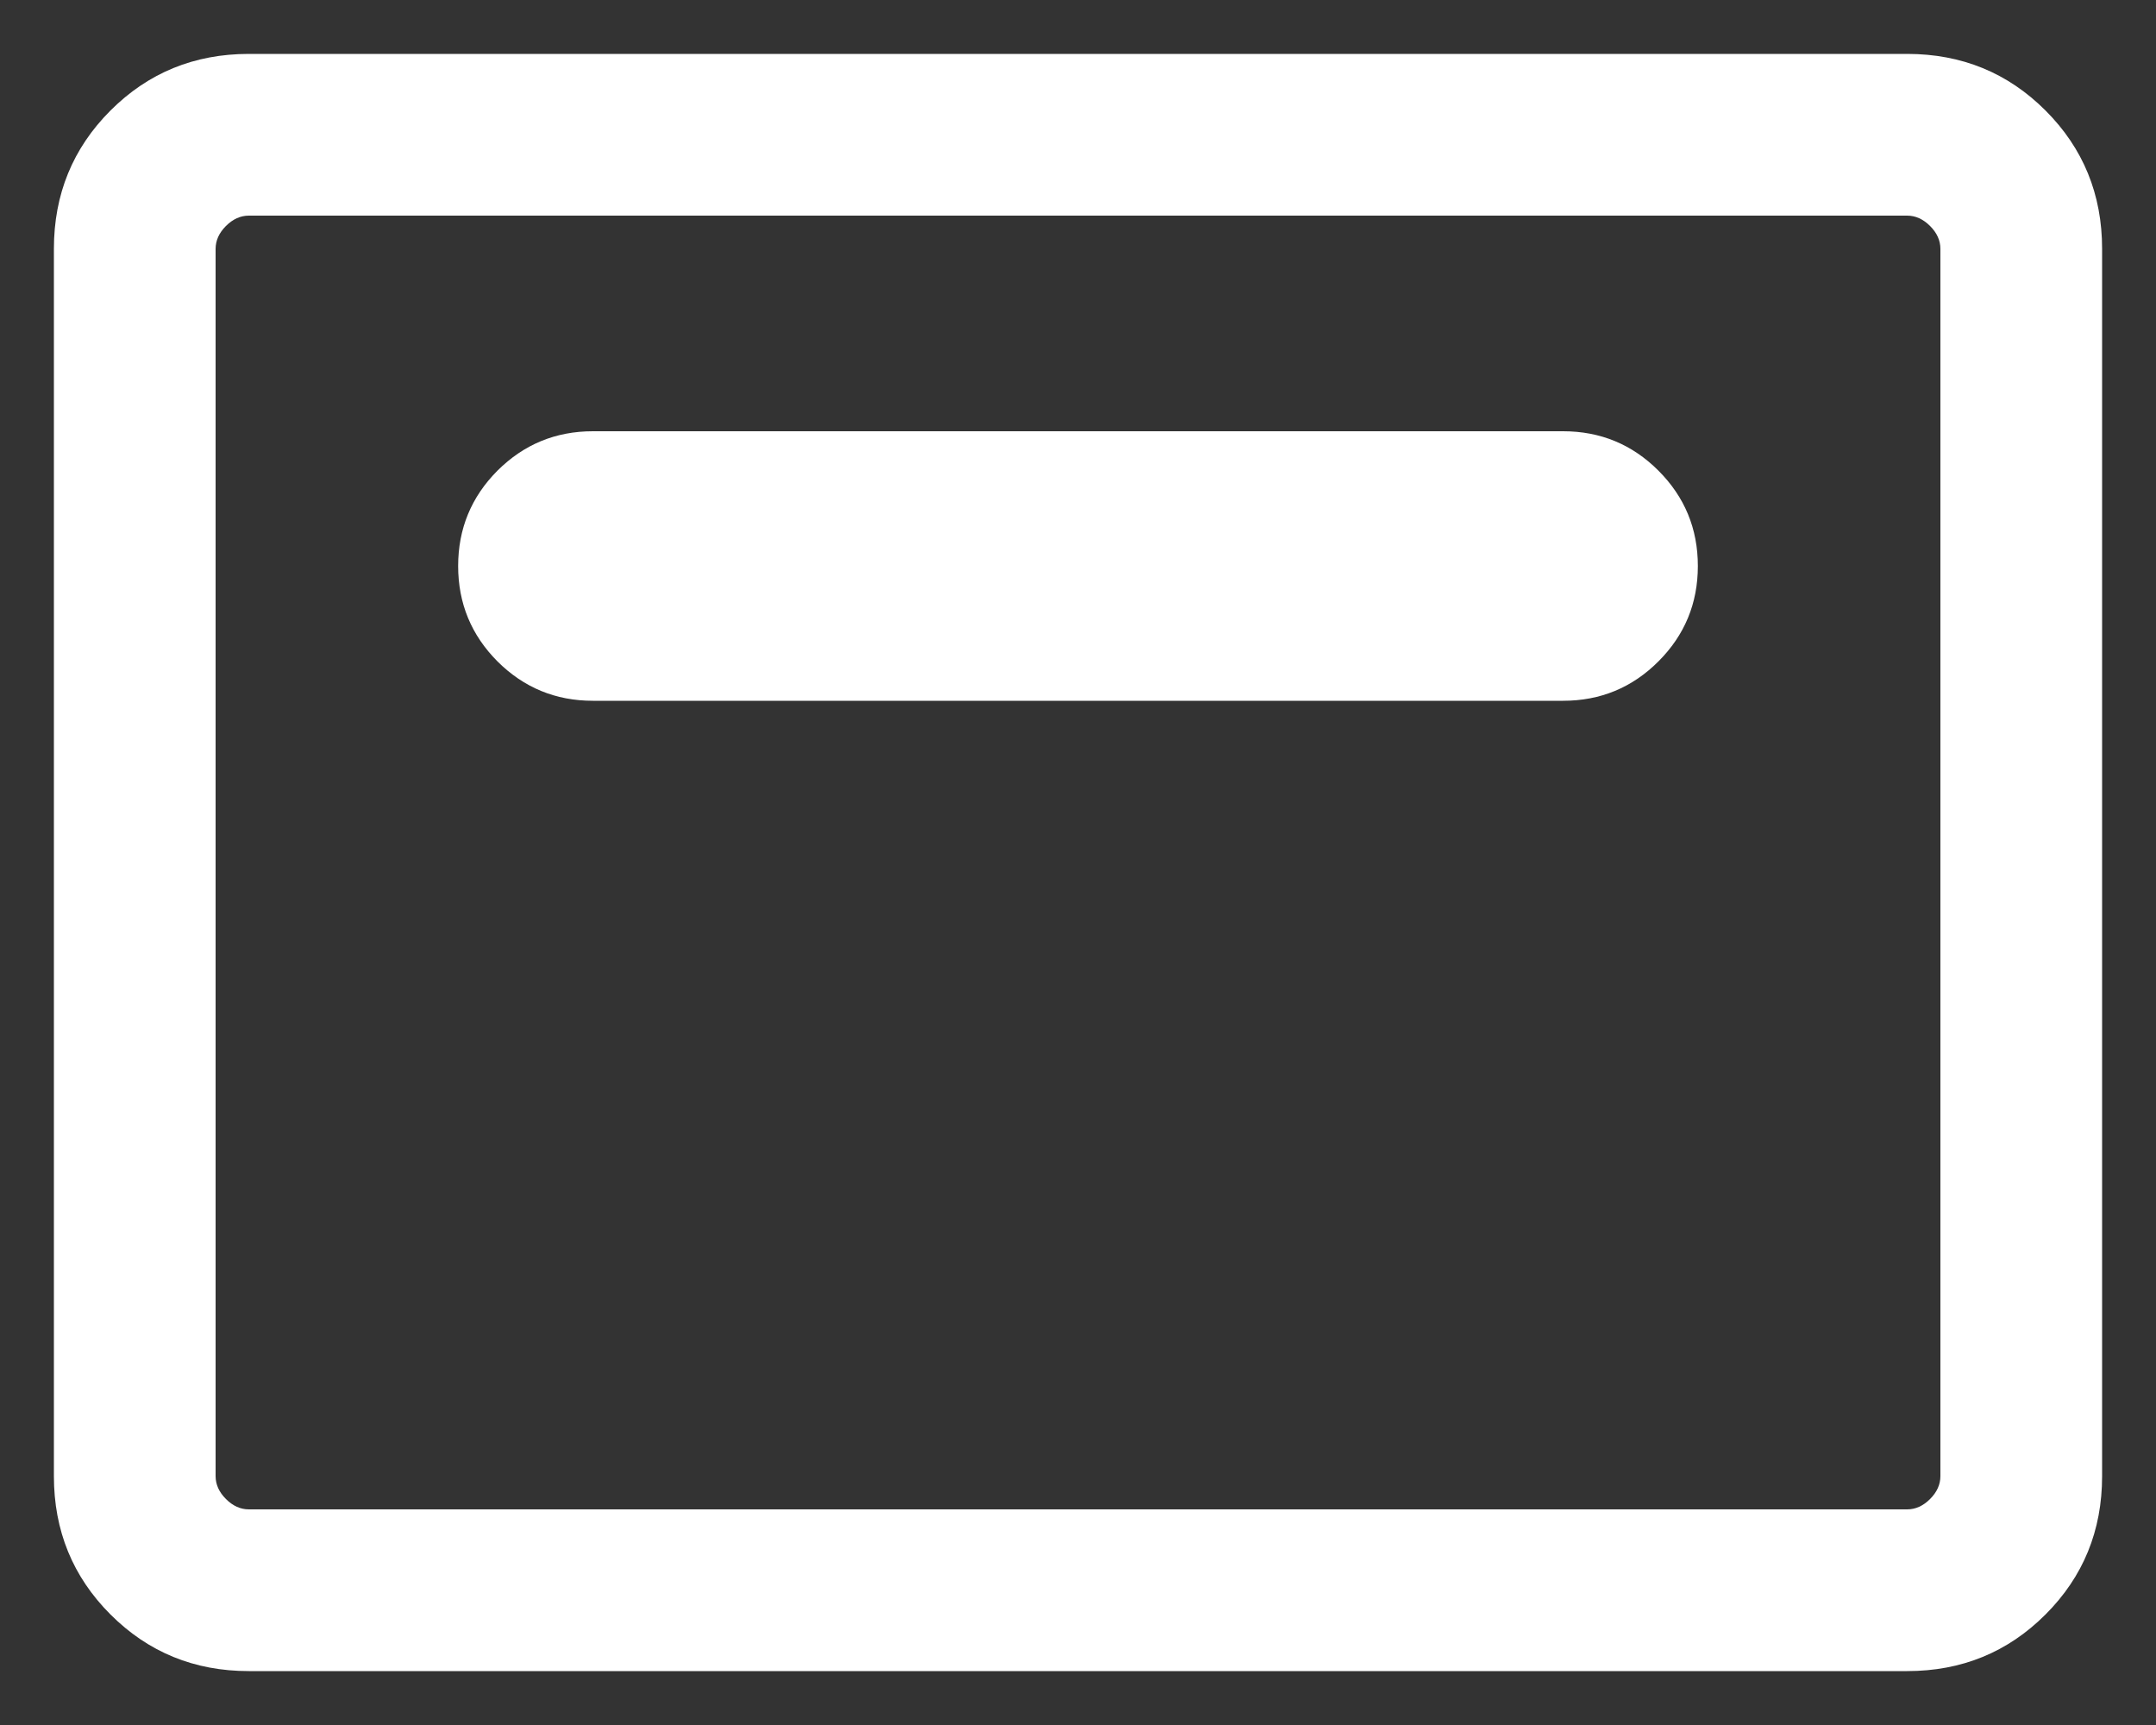 <svg width="20" height="16" viewBox="0 0 20 16" fill="none" xmlns="http://www.w3.org/2000/svg">
<rect x="0" y="0" width="20" height="16" fill="#333333" stroke="none"/>
<path d="M2.308 15.5C1.803 15.5 1.375 15.325 1.025 14.975C0.675 14.625 0.5 14.197 0.5 13.692V2.308C0.5 1.803 0.675 1.375 1.025 1.025C1.375 0.675 1.803 0.5 2.308 0.5H17.692C18.197 0.5 18.625 0.675 18.975 1.025C19.325 1.375 19.5 1.803 19.5 2.308V13.692C19.5 14.197 19.325 14.625 18.975 14.975C18.625 15.325 18.197 15.5 17.692 15.5H2.308ZM2.308 14H17.692C17.769 14 17.84 13.968 17.904 13.904C17.968 13.84 18 13.769 18 13.692V2.308C18 2.231 17.968 2.16 17.904 2.096C17.84 2.032 17.769 2 17.692 2H2.308C2.231 2 2.16 2.032 2.096 2.096C2.032 2.16 2 2.231 2 2.308V13.692C2 13.769 2.032 13.84 2.096 13.904C2.16 13.968 2.231 14 2.308 14ZM5.5 6.5H14.5C14.846 6.5 15.141 6.378 15.384 6.135C15.628 5.891 15.75 5.596 15.75 5.25C15.75 4.904 15.628 4.609 15.384 4.365C15.141 4.122 14.846 4 14.5 4H5.5C5.154 4 4.859 4.122 4.615 4.365C4.372 4.609 4.25 4.904 4.25 5.25C4.25 5.596 4.372 5.891 4.615 6.135C4.859 6.378 5.154 6.5 5.5 6.5Z" fill="white"/>
</svg>
